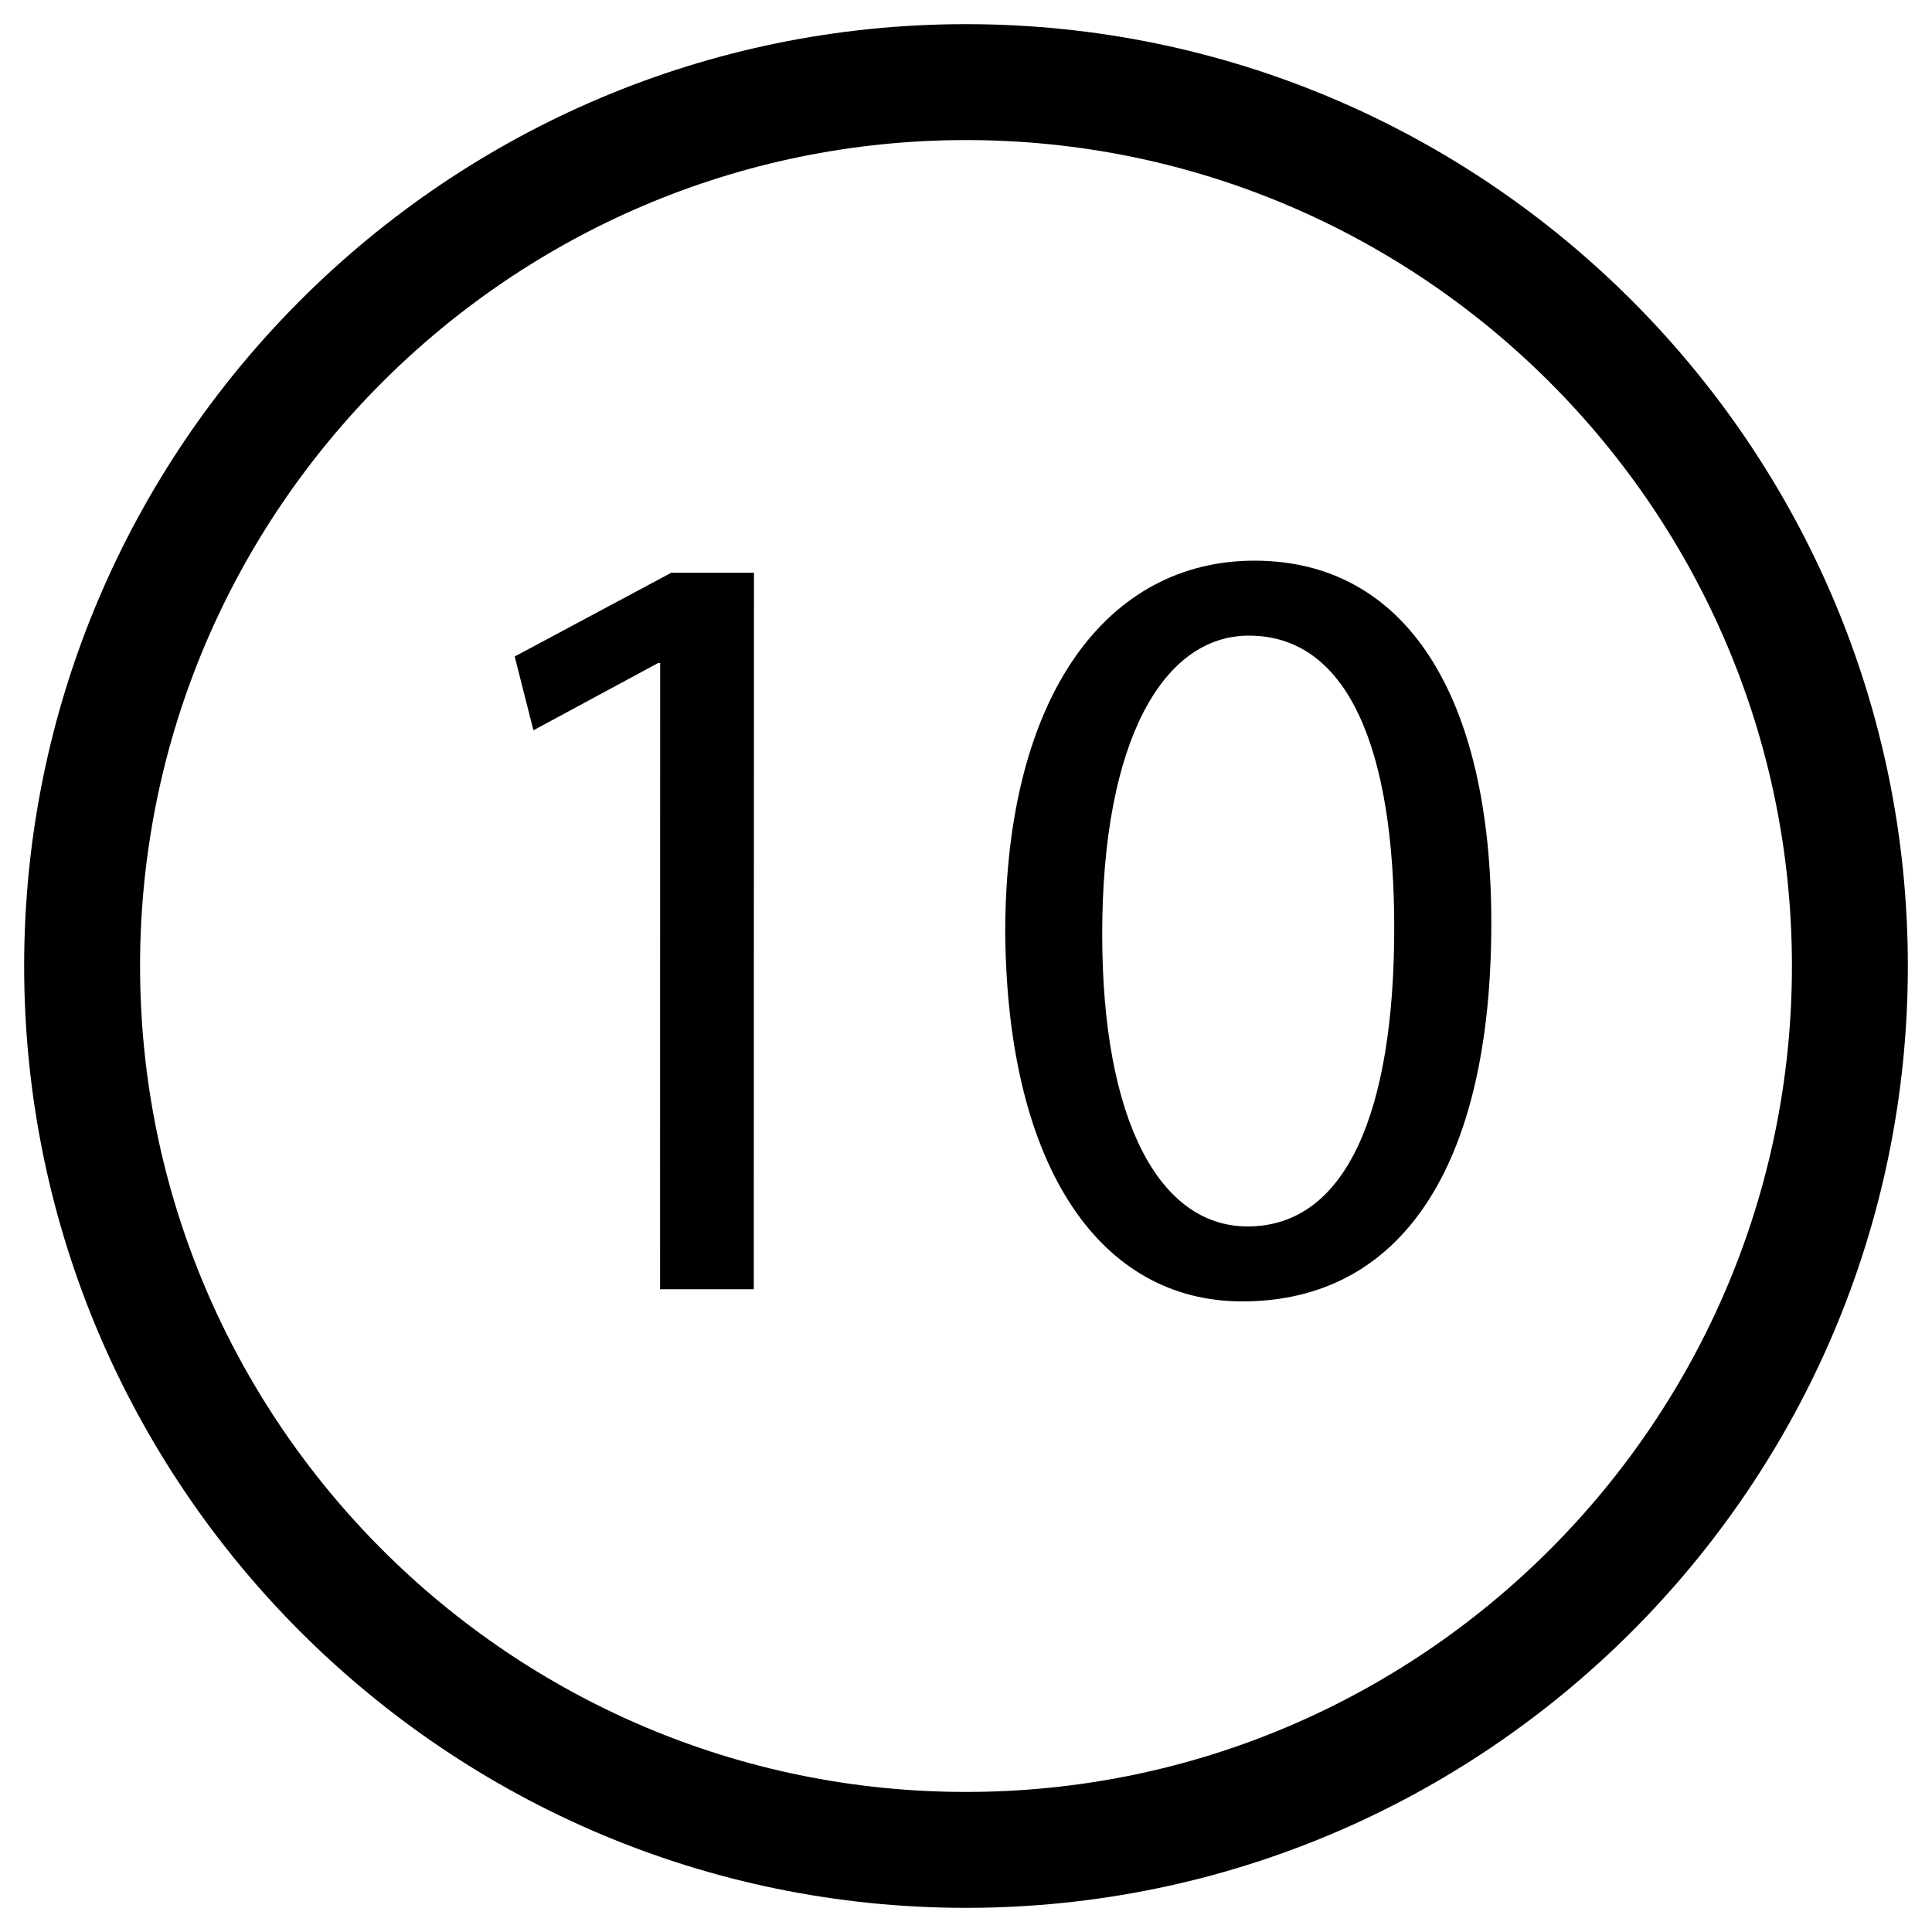 <?xml version="1.0" encoding="UTF-8"?>
<svg id="Ten" xmlns="http://www.w3.org/2000/svg" viewBox="0 0 200 200">
  <g id="border10">
    <path d="M100,197.5c-53.76,0-97.5-43.74-97.5-97.5S46.24,2.5,100,2.5s97.5,43.74,97.5,97.5-43.74,97.5-97.5,97.5ZM100,14.5C52.85,14.5,14.5,52.86,14.5,100s38.35,85.5,85.5,85.5,85.5-38.36,85.5-85.5S147.15,14.5,100,14.5Z" fill="#000" stroke-width="0"/>
  </g>
  <g id="num10">
    <path d="M68.35,68.64h-.23l-12.9,6.96-1.94-7.64,16.21-8.67h8.56s-.02,74.17-.02,74.17h-9.7s.01-64.81.01-64.81Z" fill="#000" stroke-width="0"/>
    <path d="M154.38,95.59c0,25.22-9.37,39.14-25.8,39.13-14.49,0-24.3-13.58-24.52-38.12,0-24.87,10.74-38.57,25.8-38.56,15.63,0,24.53,13.93,24.52,37.55ZM114.1,96.72c0,19.28,5.93,30.24,15.05,30.24,10.27,0,15.18-11.98,15.18-30.92,0-18.26-4.67-30.24-15.05-30.24-8.79,0-15.18,10.72-15.18,30.92Z" fill="#000" stroke-width="0"/>
  </g>
</svg>